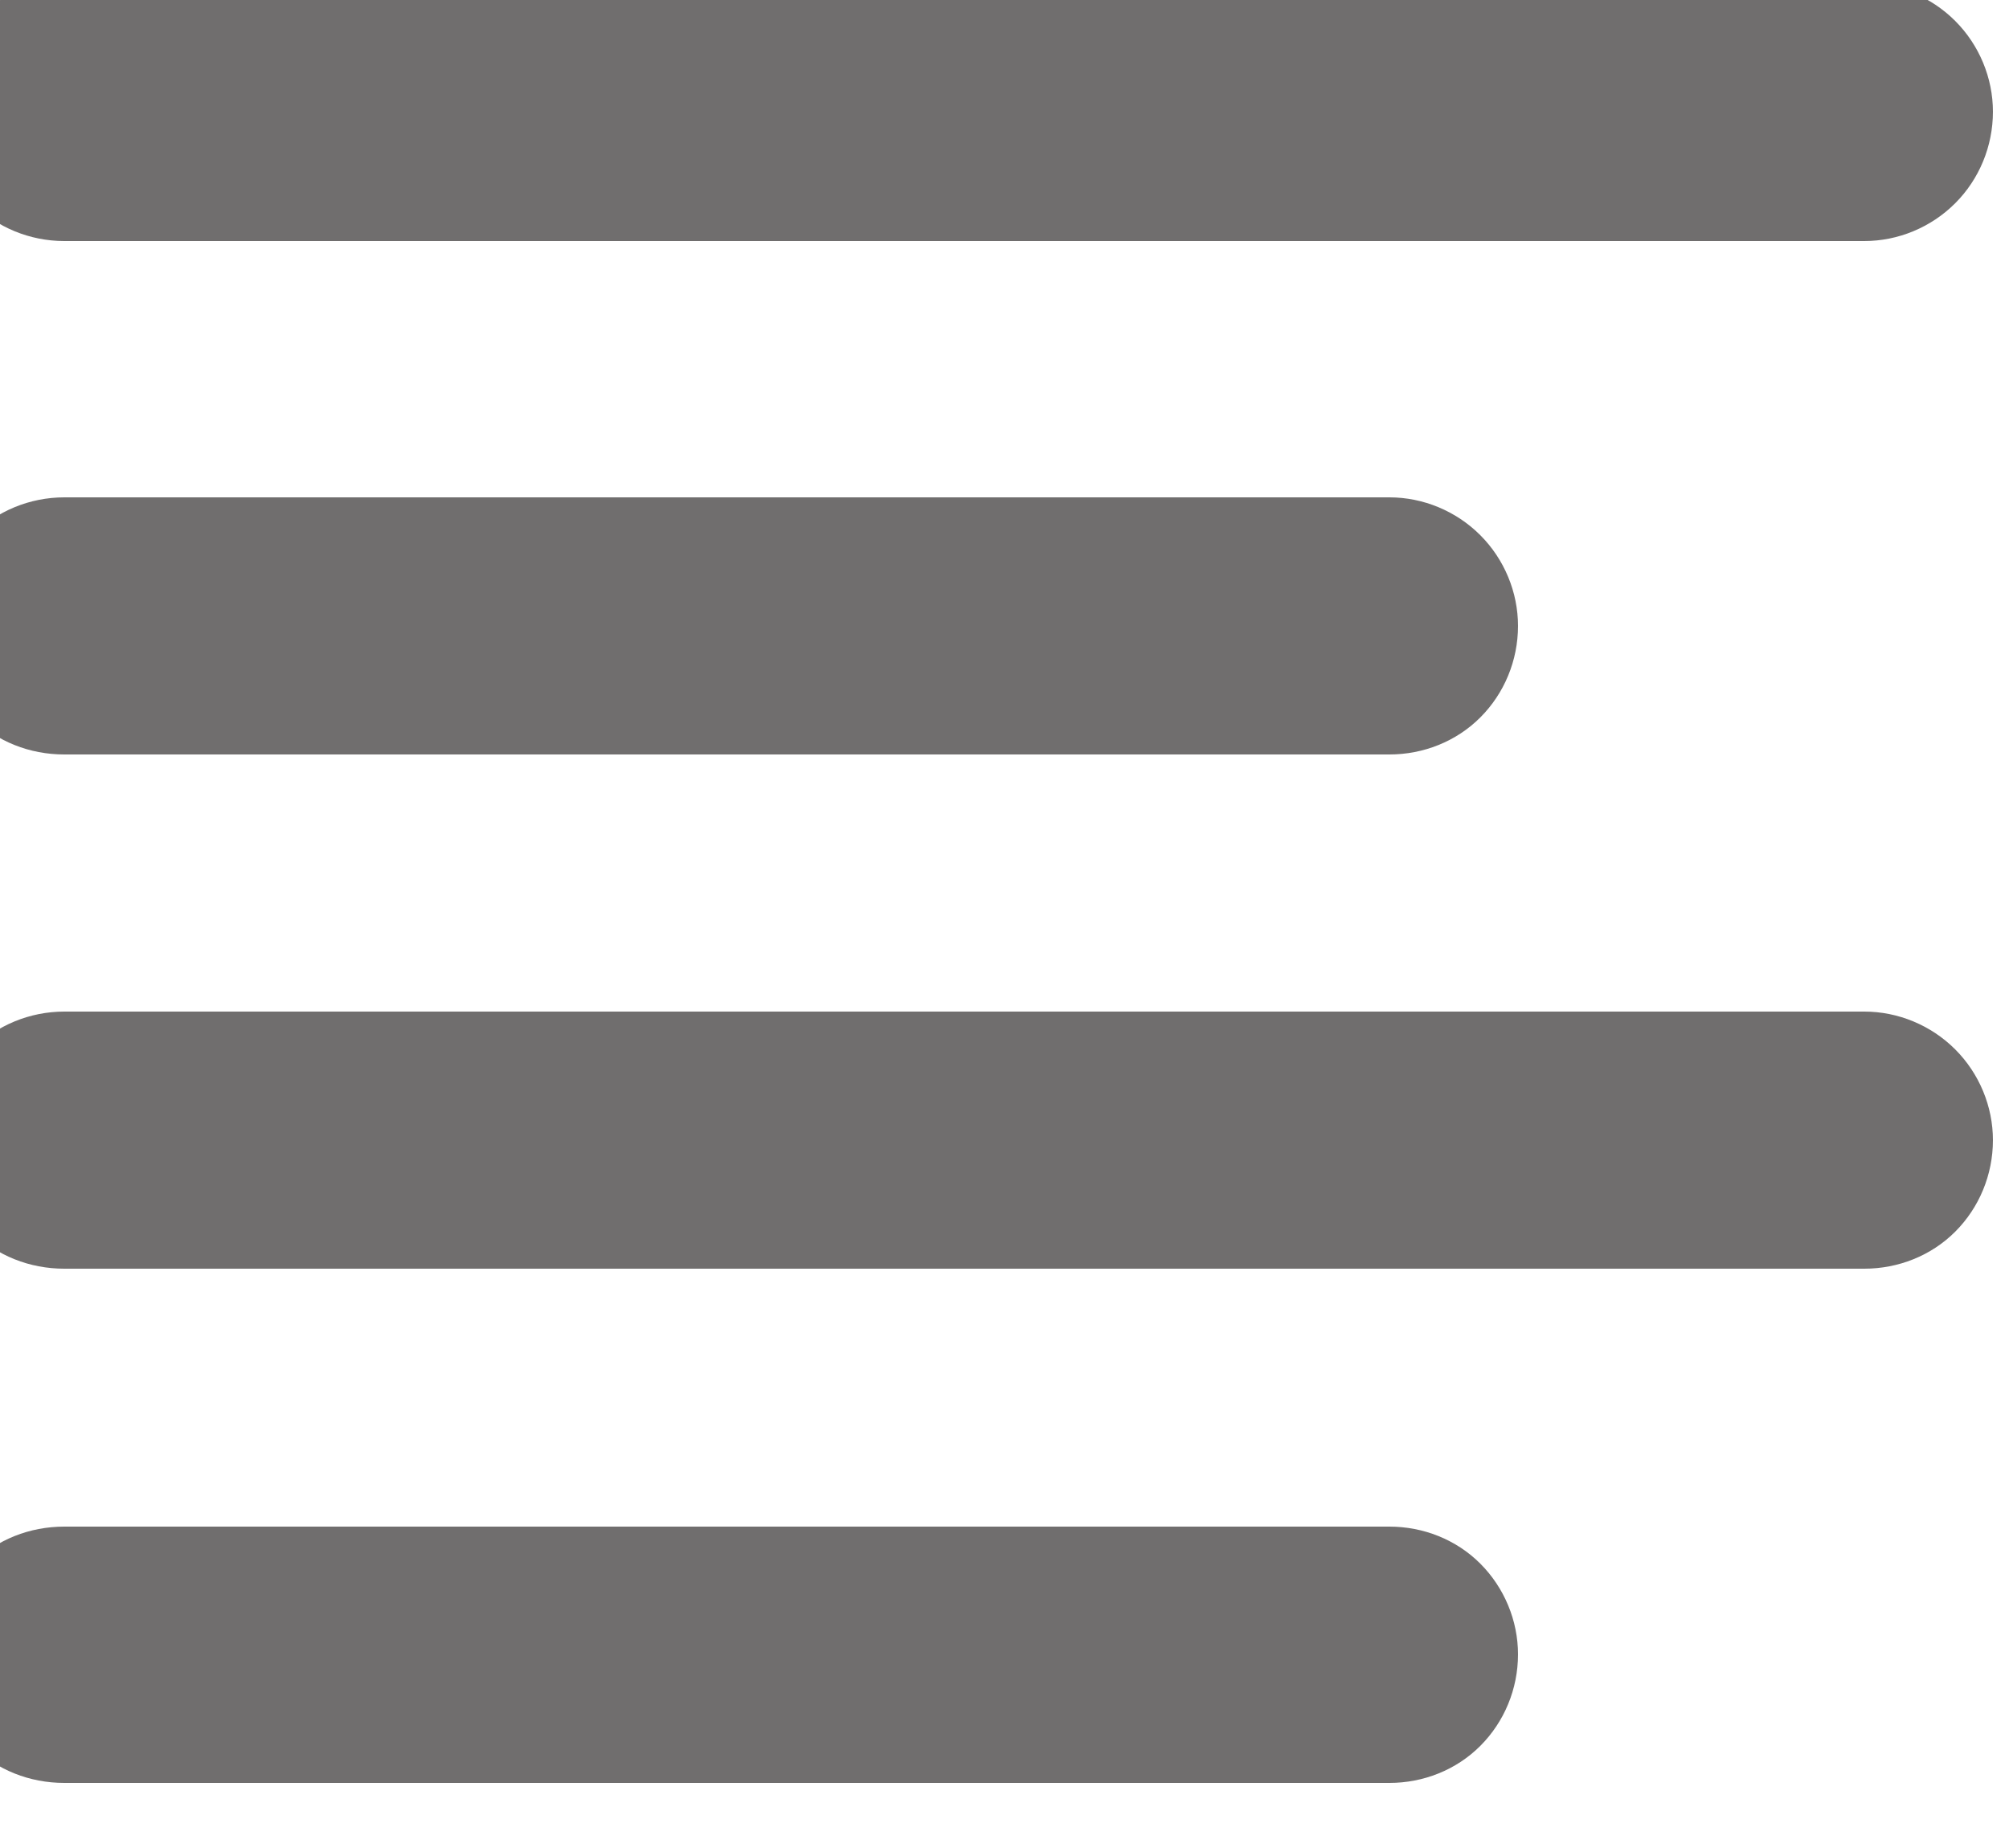 <svg width="25" height="23" viewBox="0 0 25 23" fill="none" xmlns="http://www.w3.org/2000/svg" xmlns:xlink="http://www.w3.org/1999/xlink">
	<desc>
			Created with Pixso.
	</desc>
	<defs/>
	<path id="Vector" d="M-0.81 7.79C-0.81 7.37 -0.64 6.96 -0.34 6.66C-0.04 6.36 0.37 6.19 0.8 6.19L17.29 6.19C17.71 6.19 18.12 6.36 18.42 6.66C18.72 6.96 18.89 7.37 18.89 7.79C18.89 8.22 18.72 8.63 18.42 8.93C18.12 9.23 17.71 9.39 17.29 9.39L0.8 9.39C0.37 9.39 -0.04 9.23 -0.34 8.93C-0.64 8.63 -0.81 8.22 -0.81 7.79ZM-0.81 1.39C-0.81 0.97 -0.64 0.56 -0.34 0.26C-0.04 -0.04 0.37 -0.21 0.8 -0.21L23.2 -0.21C23.62 -0.21 24.03 -0.04 24.33 0.26C24.63 0.56 24.8 0.97 24.8 1.39C24.8 1.82 24.63 2.23 24.33 2.53C24.03 2.83 23.62 3 23.2 3L0.8 3C0.37 3 -0.04 2.83 -0.34 2.53C-0.64 2.23 -0.81 1.82 -0.81 1.39ZM-0.81 14.19C-0.81 13.77 -0.64 13.36 -0.34 13.06C-0.04 12.76 0.37 12.59 0.8 12.59L23.2 12.59C23.62 12.59 24.03 12.76 24.33 13.06C24.63 13.36 24.8 13.77 24.8 14.19C24.8 14.62 24.63 15.03 24.33 15.33C24.03 15.63 23.62 15.79 23.2 15.79L0.8 15.79C0.37 15.79 -0.04 15.63 -0.34 15.33C-0.64 15.03 -0.81 14.62 -0.81 14.19ZM-0.81 20.59C-0.81 20.17 -0.64 19.76 -0.34 19.46C-0.04 19.16 0.37 19 0.8 19L17.29 19C17.71 19 18.12 19.16 18.42 19.46C18.72 19.76 18.89 20.17 18.89 20.59C18.89 21.02 18.72 21.43 18.42 21.73C18.12 22.03 17.71 22.19 17.29 22.19L0.8 22.19C0.37 22.19 -0.04 22.03 -0.34 21.73C-0.64 21.43 -0.81 21.02 -0.81 20.59Z" fill="#706E6E" fill-opacity="1" fill-rule="evenodd"/>
</svg>
